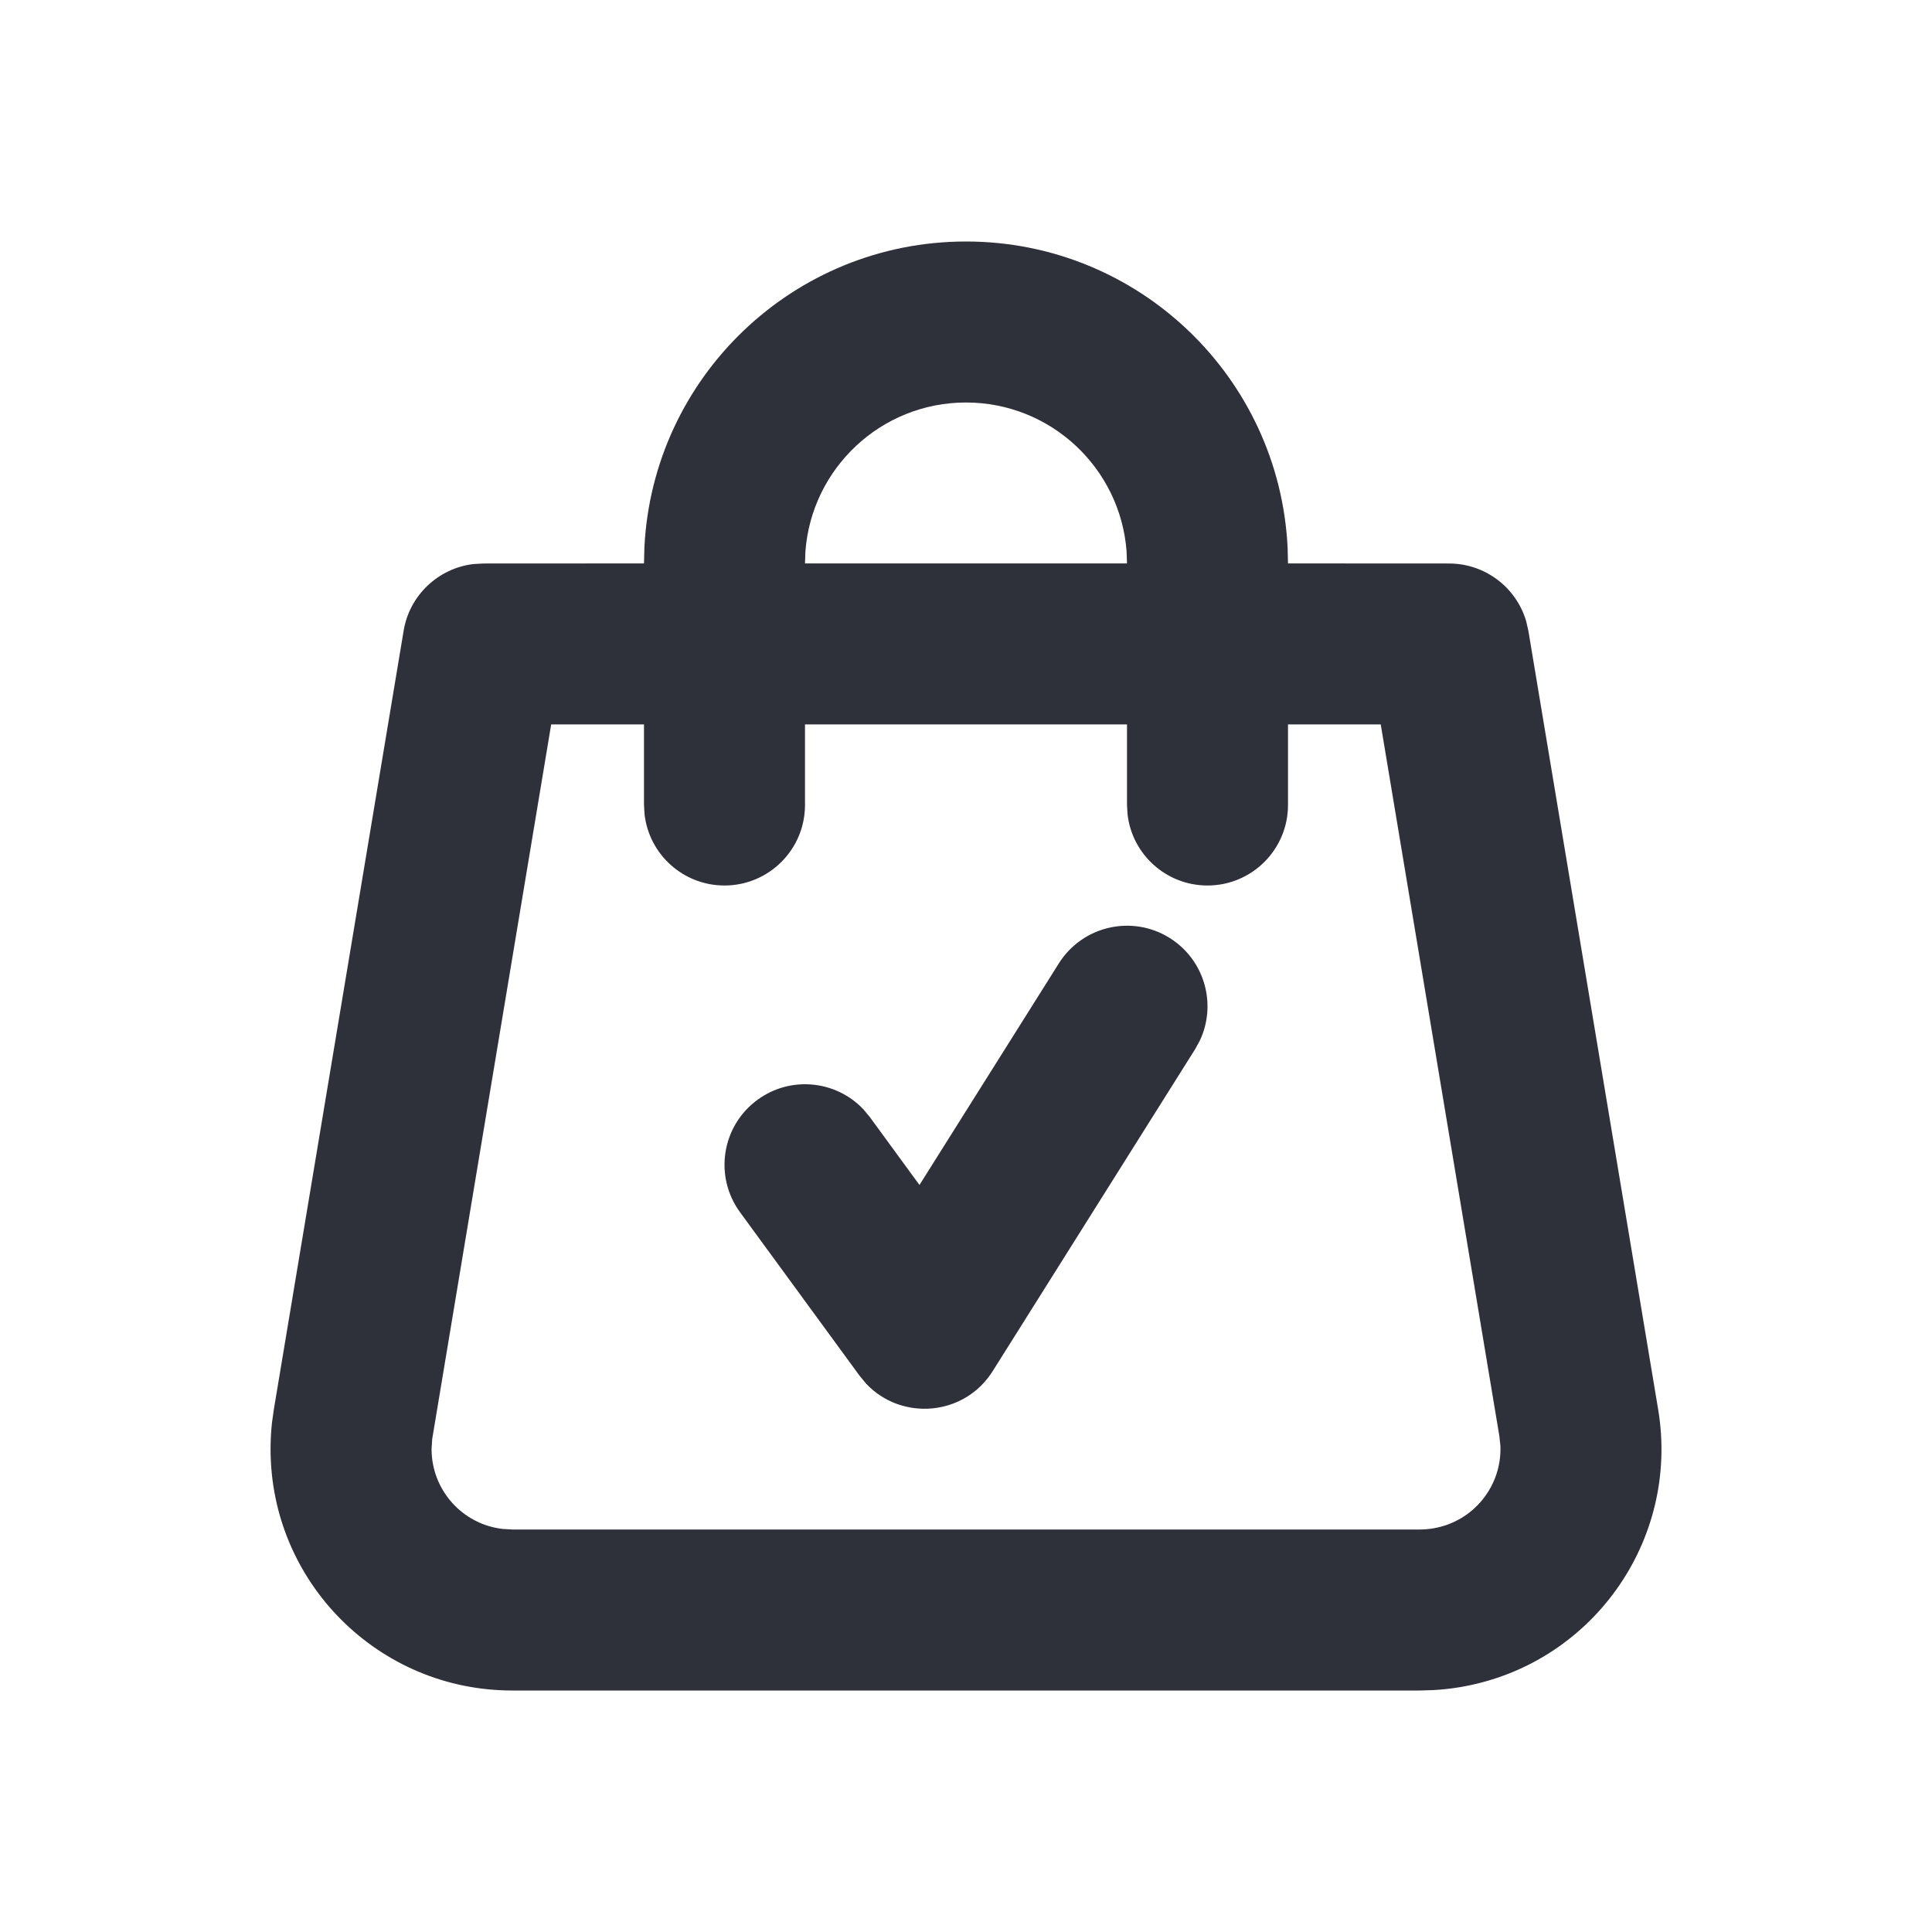 <?xml version="1.0" encoding="UTF-8"?>
<svg width="24px" height="24px" viewBox="0 0 24 24" version="1.1" xmlns="http://www.w3.org/2000/svg" xmlns:xlink="http://www.w3.org/1999/xlink">
    <title>Vector Files/24x24/Shopping &amp; Delivery/Bag - Check</title>
    <g id="Symbols" stroke="none" stroke-width="1" fill="none" fill-rule="evenodd">
        <g id="24x24/Shopping-&amp;-Delivery/Bag---Check" transform="translate(-0, 0)" fill="#2F313A">
            <path d="M12,3 C14.142,3 15.891,4.684 15.995,6.8 L16,6.999 L18,7 C18.448,7 18.836,7.297 18.959,7.718 L18.986,7.836 L20.598,17.507 C20.871,19.141 19.767,20.687 18.132,20.959 C18.024,20.977 17.914,20.989 17.804,20.995 L17.639,21 L6.361,21 C4.704,21 3.361,19.657 3.361,18 C3.361,17.89 3.367,17.78 3.379,17.67 L3.402,17.507 L5.014,7.836 C5.087,7.394 5.444,7.06 5.879,7.007 L6,7 L8,6.999 L8.005,6.8 C8.109,4.684 9.858,3 12,3 Z M8,8.999 L6.847,8.999 L5.369,17.876 L5.361,18 C5.361,18.513 5.747,18.936 6.244,18.993 L6.361,19 L17.639,19 C17.694,19 17.749,18.995 17.803,18.986 C18.309,18.902 18.663,18.452 18.638,17.952 L18.625,17.836 L17.152,8.999 L16,8.999 L16,10 C16,10.552 15.552,11 15,11 C14.487,11 14.064,10.614 14.007,10.117 L14,10 L14,8.999 L10,8.999 L10,10 C10,10.552 9.552,11 9,11 C8.487,11 8.064,10.614 8.007,10.117 L8,10 L8,8.999 Z M14.532,11.653 C14.966,11.926 15.119,12.478 14.903,12.93 L14.847,13.032 L12.332,17.032 C11.98,17.593 11.201,17.655 10.761,17.19 L10.678,17.09 L9.193,15.059 C8.867,14.613 8.964,13.988 9.41,13.662 C9.821,13.361 10.386,13.42 10.727,13.782 L10.807,13.879 L11.422,14.72 L13.153,11.968 C13.447,11.5 14.065,11.359 14.532,11.653 Z M12,5 C10.946,5 10.082,5.816 10.005,6.851 L10,6.999 L14,6.999 L13.995,6.851 C13.918,5.816 13.054,5 12,5 Z" id="Bag---Check"></path>
        </g>
    </g>
</svg>